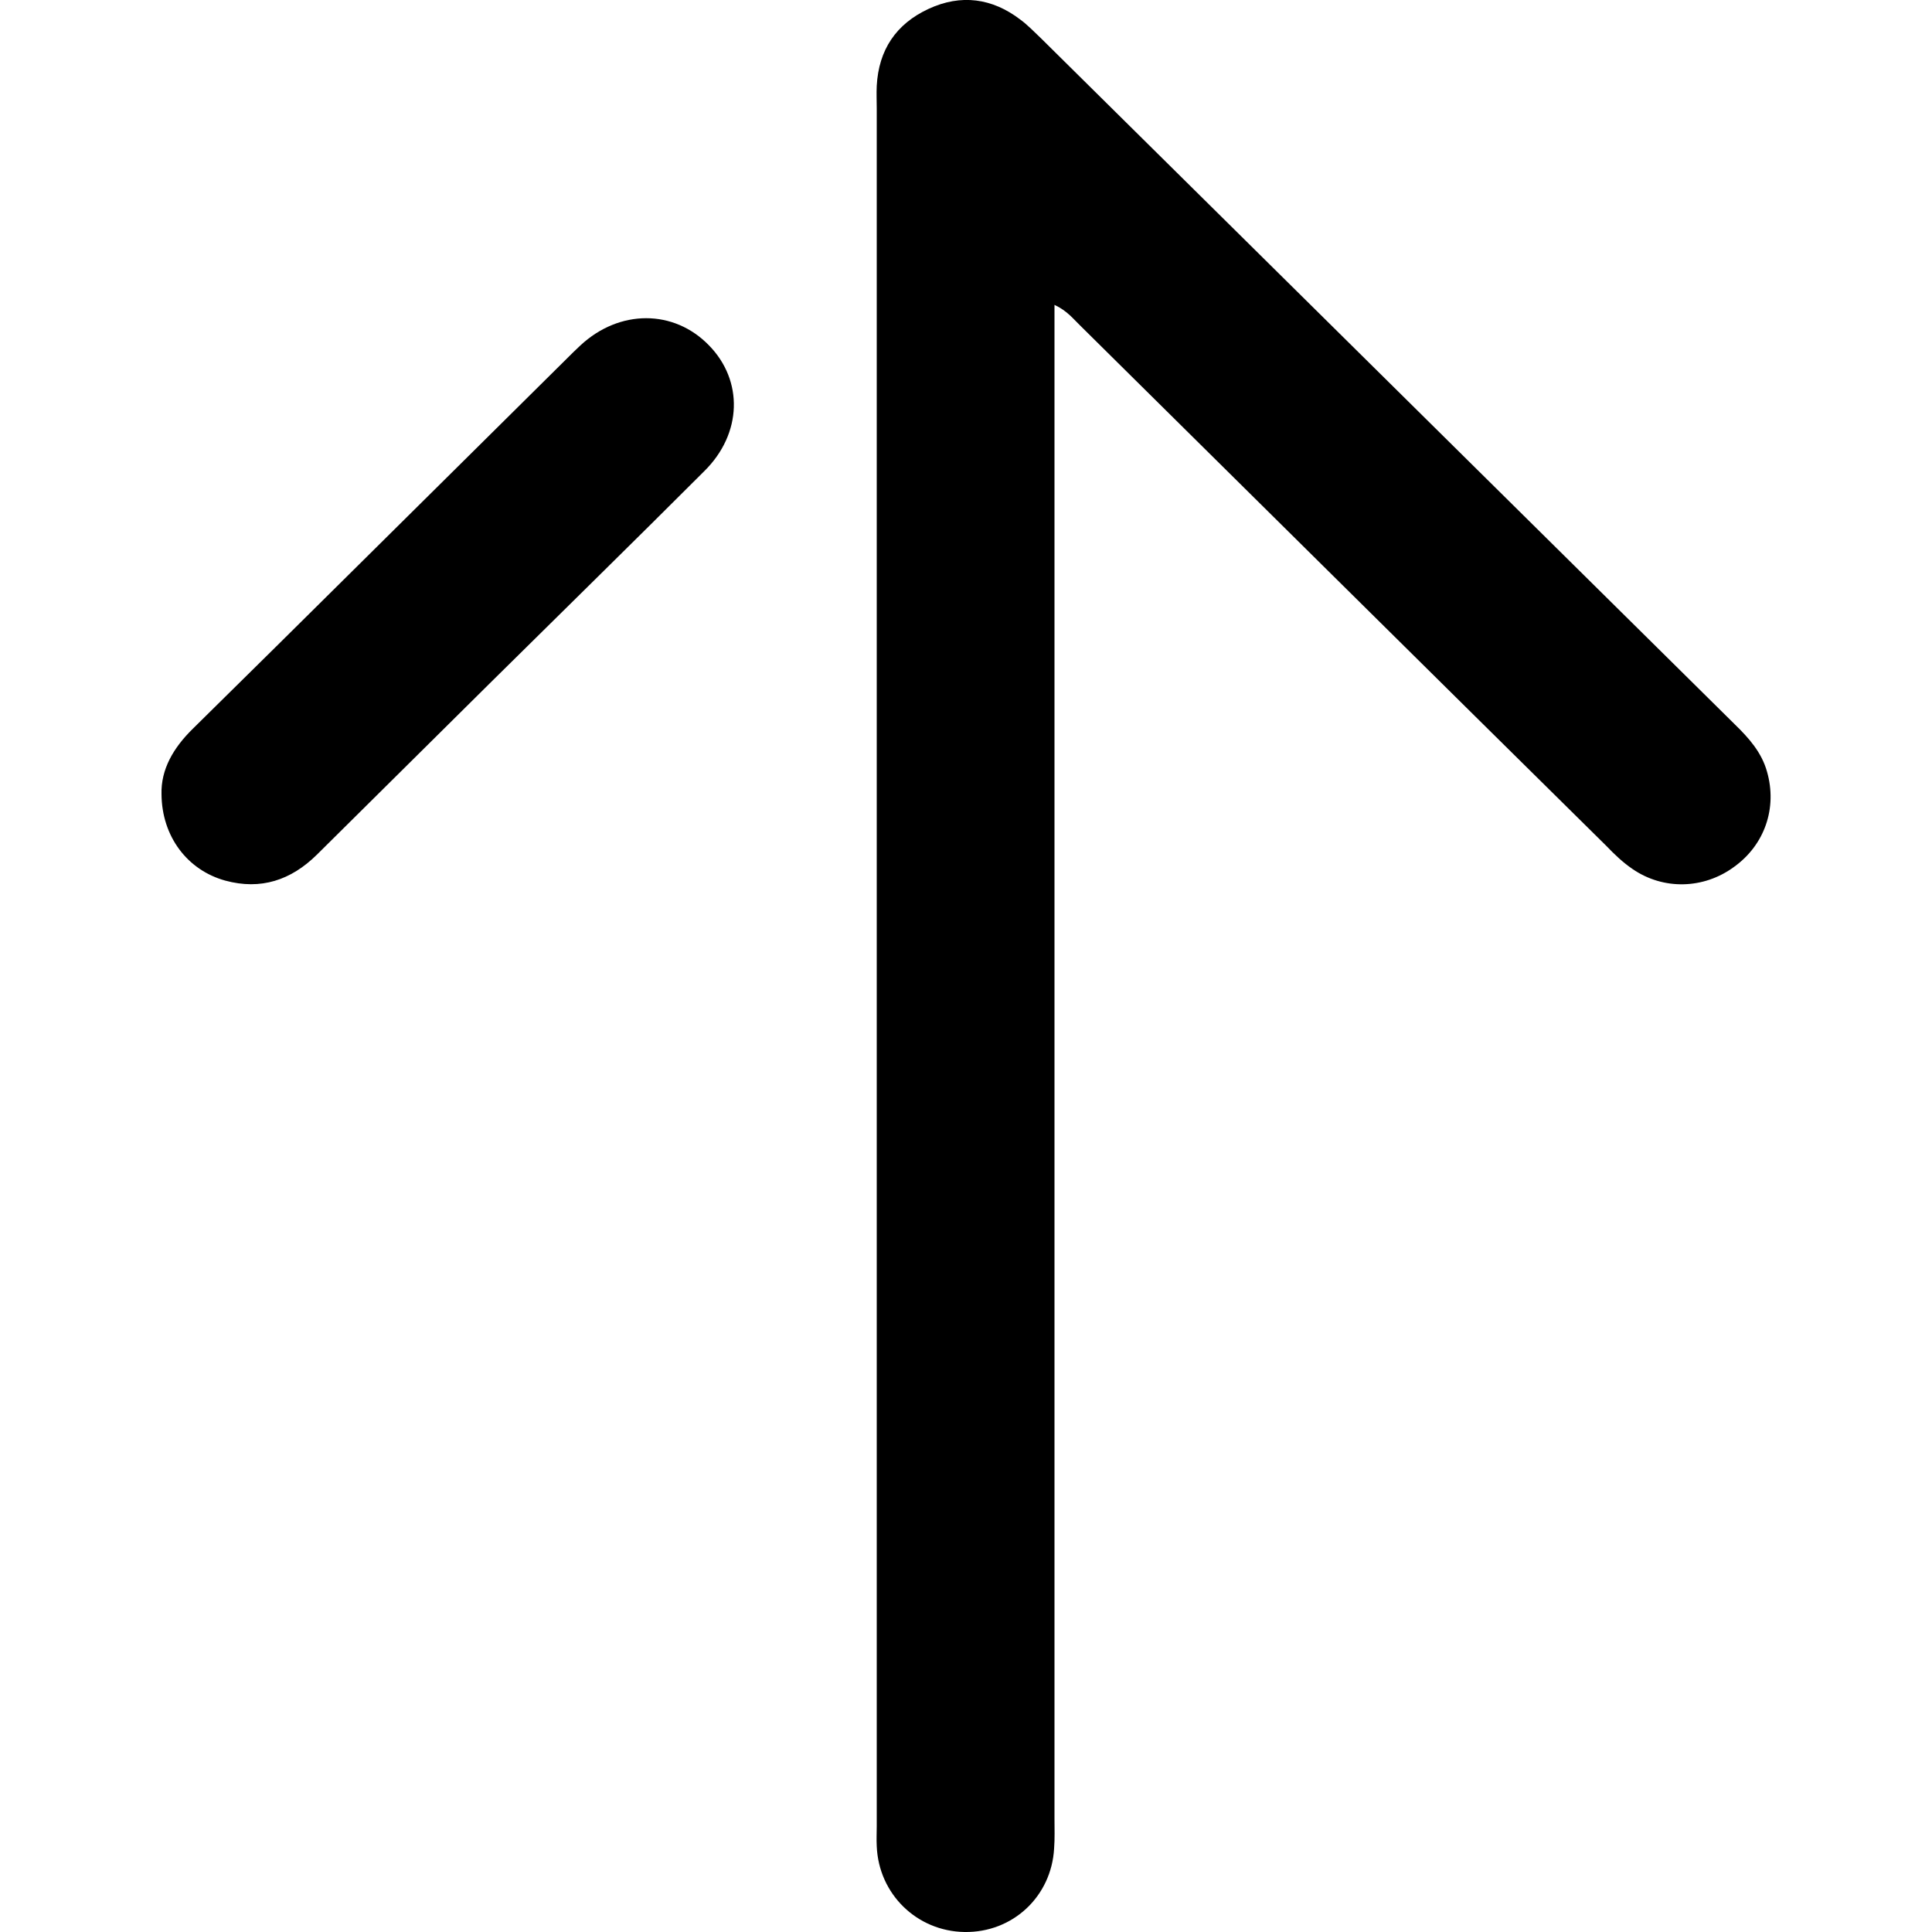 <svg xmlns="http://www.w3.org/2000/svg" viewBox="0 0 500 500" style="enable-background:new 0 0 500 500" xml:space="preserve"><path d="M272.9 78.9v391.7c0 2.6.1 5.2-.1 7.8-.7 12.4-10.7 21.8-23.2 21.6-12.3-.2-22.2-9.8-22.7-22.2-.1-1.7 0-3.5 0-5.2V28.1c0-2-.1-3.9 0-5.9.5-9.3 5-16 13.4-19.9s16.5-2.8 23.8 2.8c1.9 1.4 3.6 3.2 5.3 4.8C329.3 69.1 389.1 128.3 449 187.5c3.6 3.5 6.9 7.2 8.3 12.2 2.7 9.4-.6 19-8.6 24.7-7.8 5.7-18.2 6-26.2.5-2.5-1.7-4.7-3.8-6.8-6-45.4-44.8-90.7-89.7-136-134.5-1.9-1.8-3.4-3.9-6.8-5.5zm-214.6 149c9.2 2.5 17-.1 23.7-6.7 14.9-14.8 29.9-29.6 44.8-44.4 18.5-18.3 37.1-36.5 55.5-54.9 9.8-9.7 10.1-23.4 1.2-32.5-9.1-9.4-23.2-9.4-33.3 0-1.3 1.2-2.5 2.4-3.7 3.6-17.9 17.7-35.7 35.4-53.6 53.1-14.3 14.2-28.7 28.4-43 42.5-5 4.9-8.3 10.5-8.1 17 .1 10.9 6.7 19.6 16.5 22.3z"/></svg>